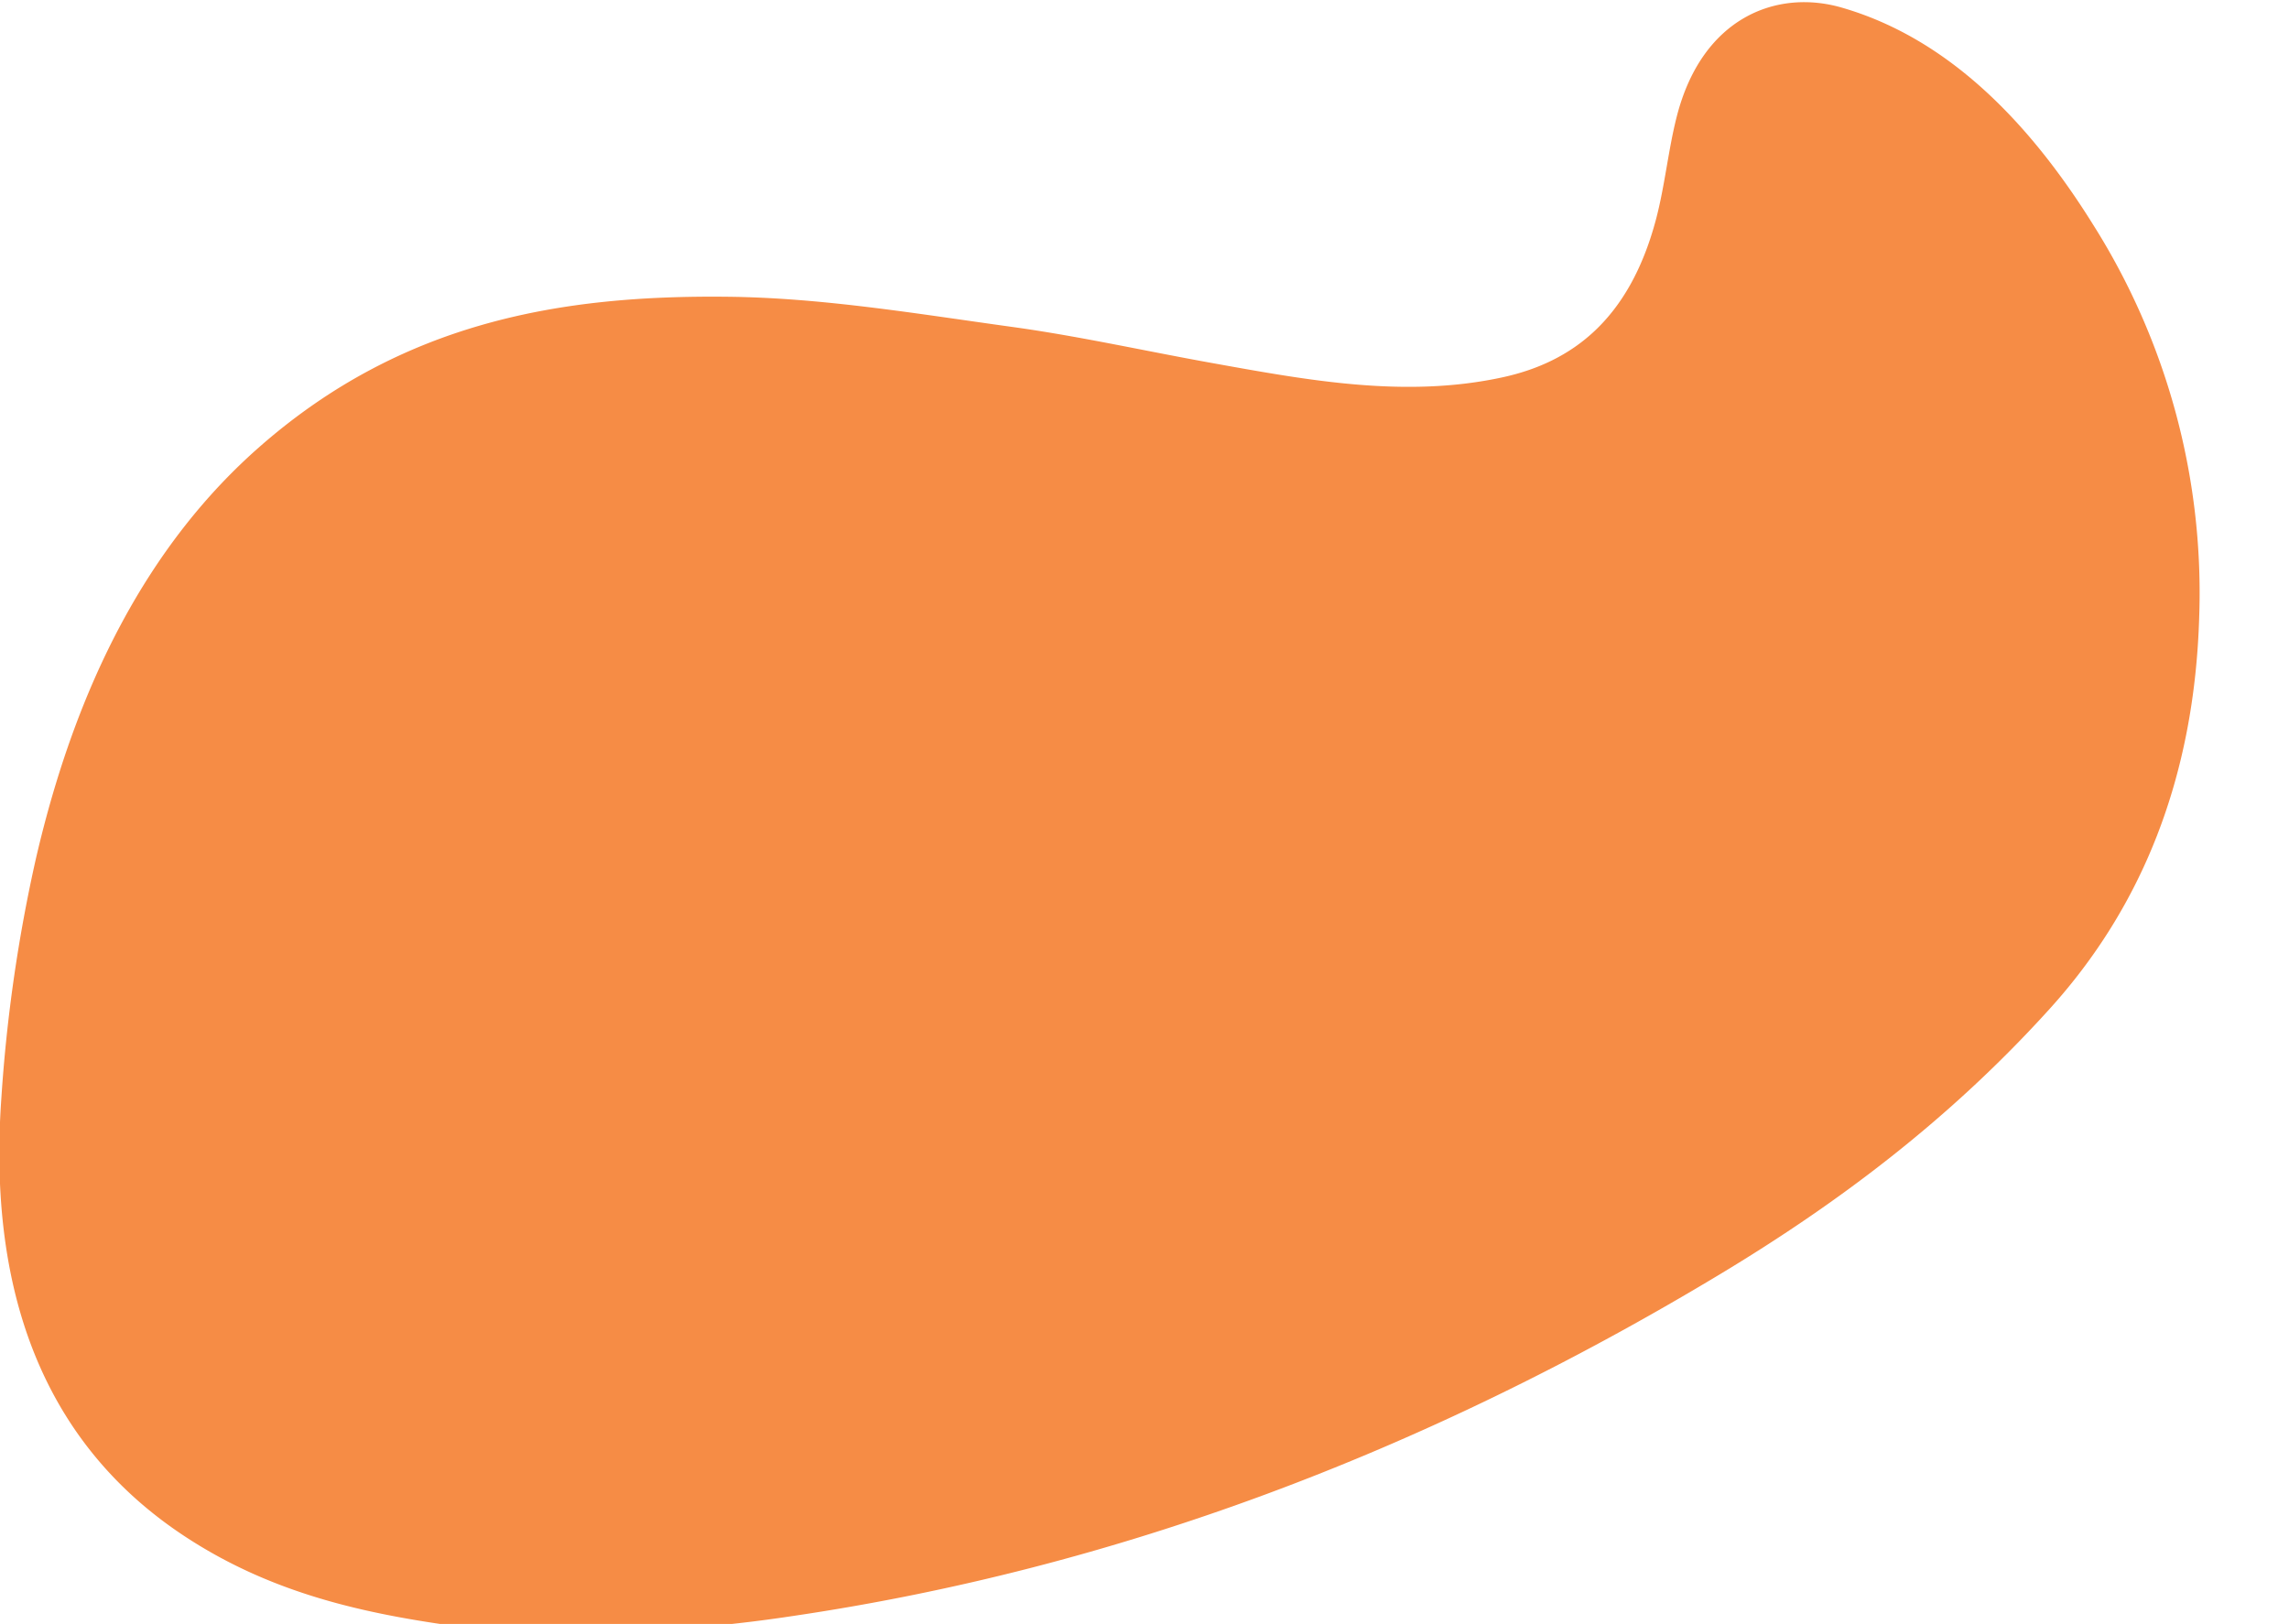 <svg xmlns="http://www.w3.org/2000/svg" xmlns:xlink="http://www.w3.org/1999/xlink" width="330" height="234.163" viewBox="0 0 330 234.163">
  <defs>
    <clipPath id="clip-path">
      <rect id="Rectangle_554" data-name="Rectangle 554" width="330" height="234.163" transform="translate(0 0)" fill="none" stroke="#707070" stroke-width="1"/>
    </clipPath>
  </defs>
  <g id="Mask_Group_38" data-name="Mask Group 38" clip-path="url(#clip-path)">
    <path id="Path_21" data-name="Path 21" d="M75.721,251.716a206.139,206.139,0,0,0,45.851-5.029c45.692-10.057,88.913-29.767,129.817-58.489,16.09-11.3,31.347-24.433,44.747-41.529,11.987-15.295,18.514-34.383,17.479-58.18A99.344,99.344,0,0,0,294.4,33.511c-10.876-15-23.455-25.462-38.314-28.641-9.51-2.035-19.947,2.8-22.6,17.315-.9,4.944-1.022,10.251-1.981,15.163-2.854,14.643-10.7,21.256-20.432,24.1-13.8,4.023-27.94,2.39-42.049.859-9.661-1.048-19.324-2.514-28.981-3.162-13.753-.924-27.54-2.28-41.237-1.463-23.544,1.4-46.284,6.7-65.653,26.228C18.245,98.932,9.162,119.735,5.086,145.5a222.8,222.8,0,0,0-2.542,34.634c-.034,31.545,12.063,50.677,30.683,61.181C46.917,249.043,61.092,250.869,75.721,251.716Z" transform="matrix(0.998, 0.07, -0.07, 0.998, 10.272, -21.694)" fill="#f68c45"/>
  </g>
</svg>
